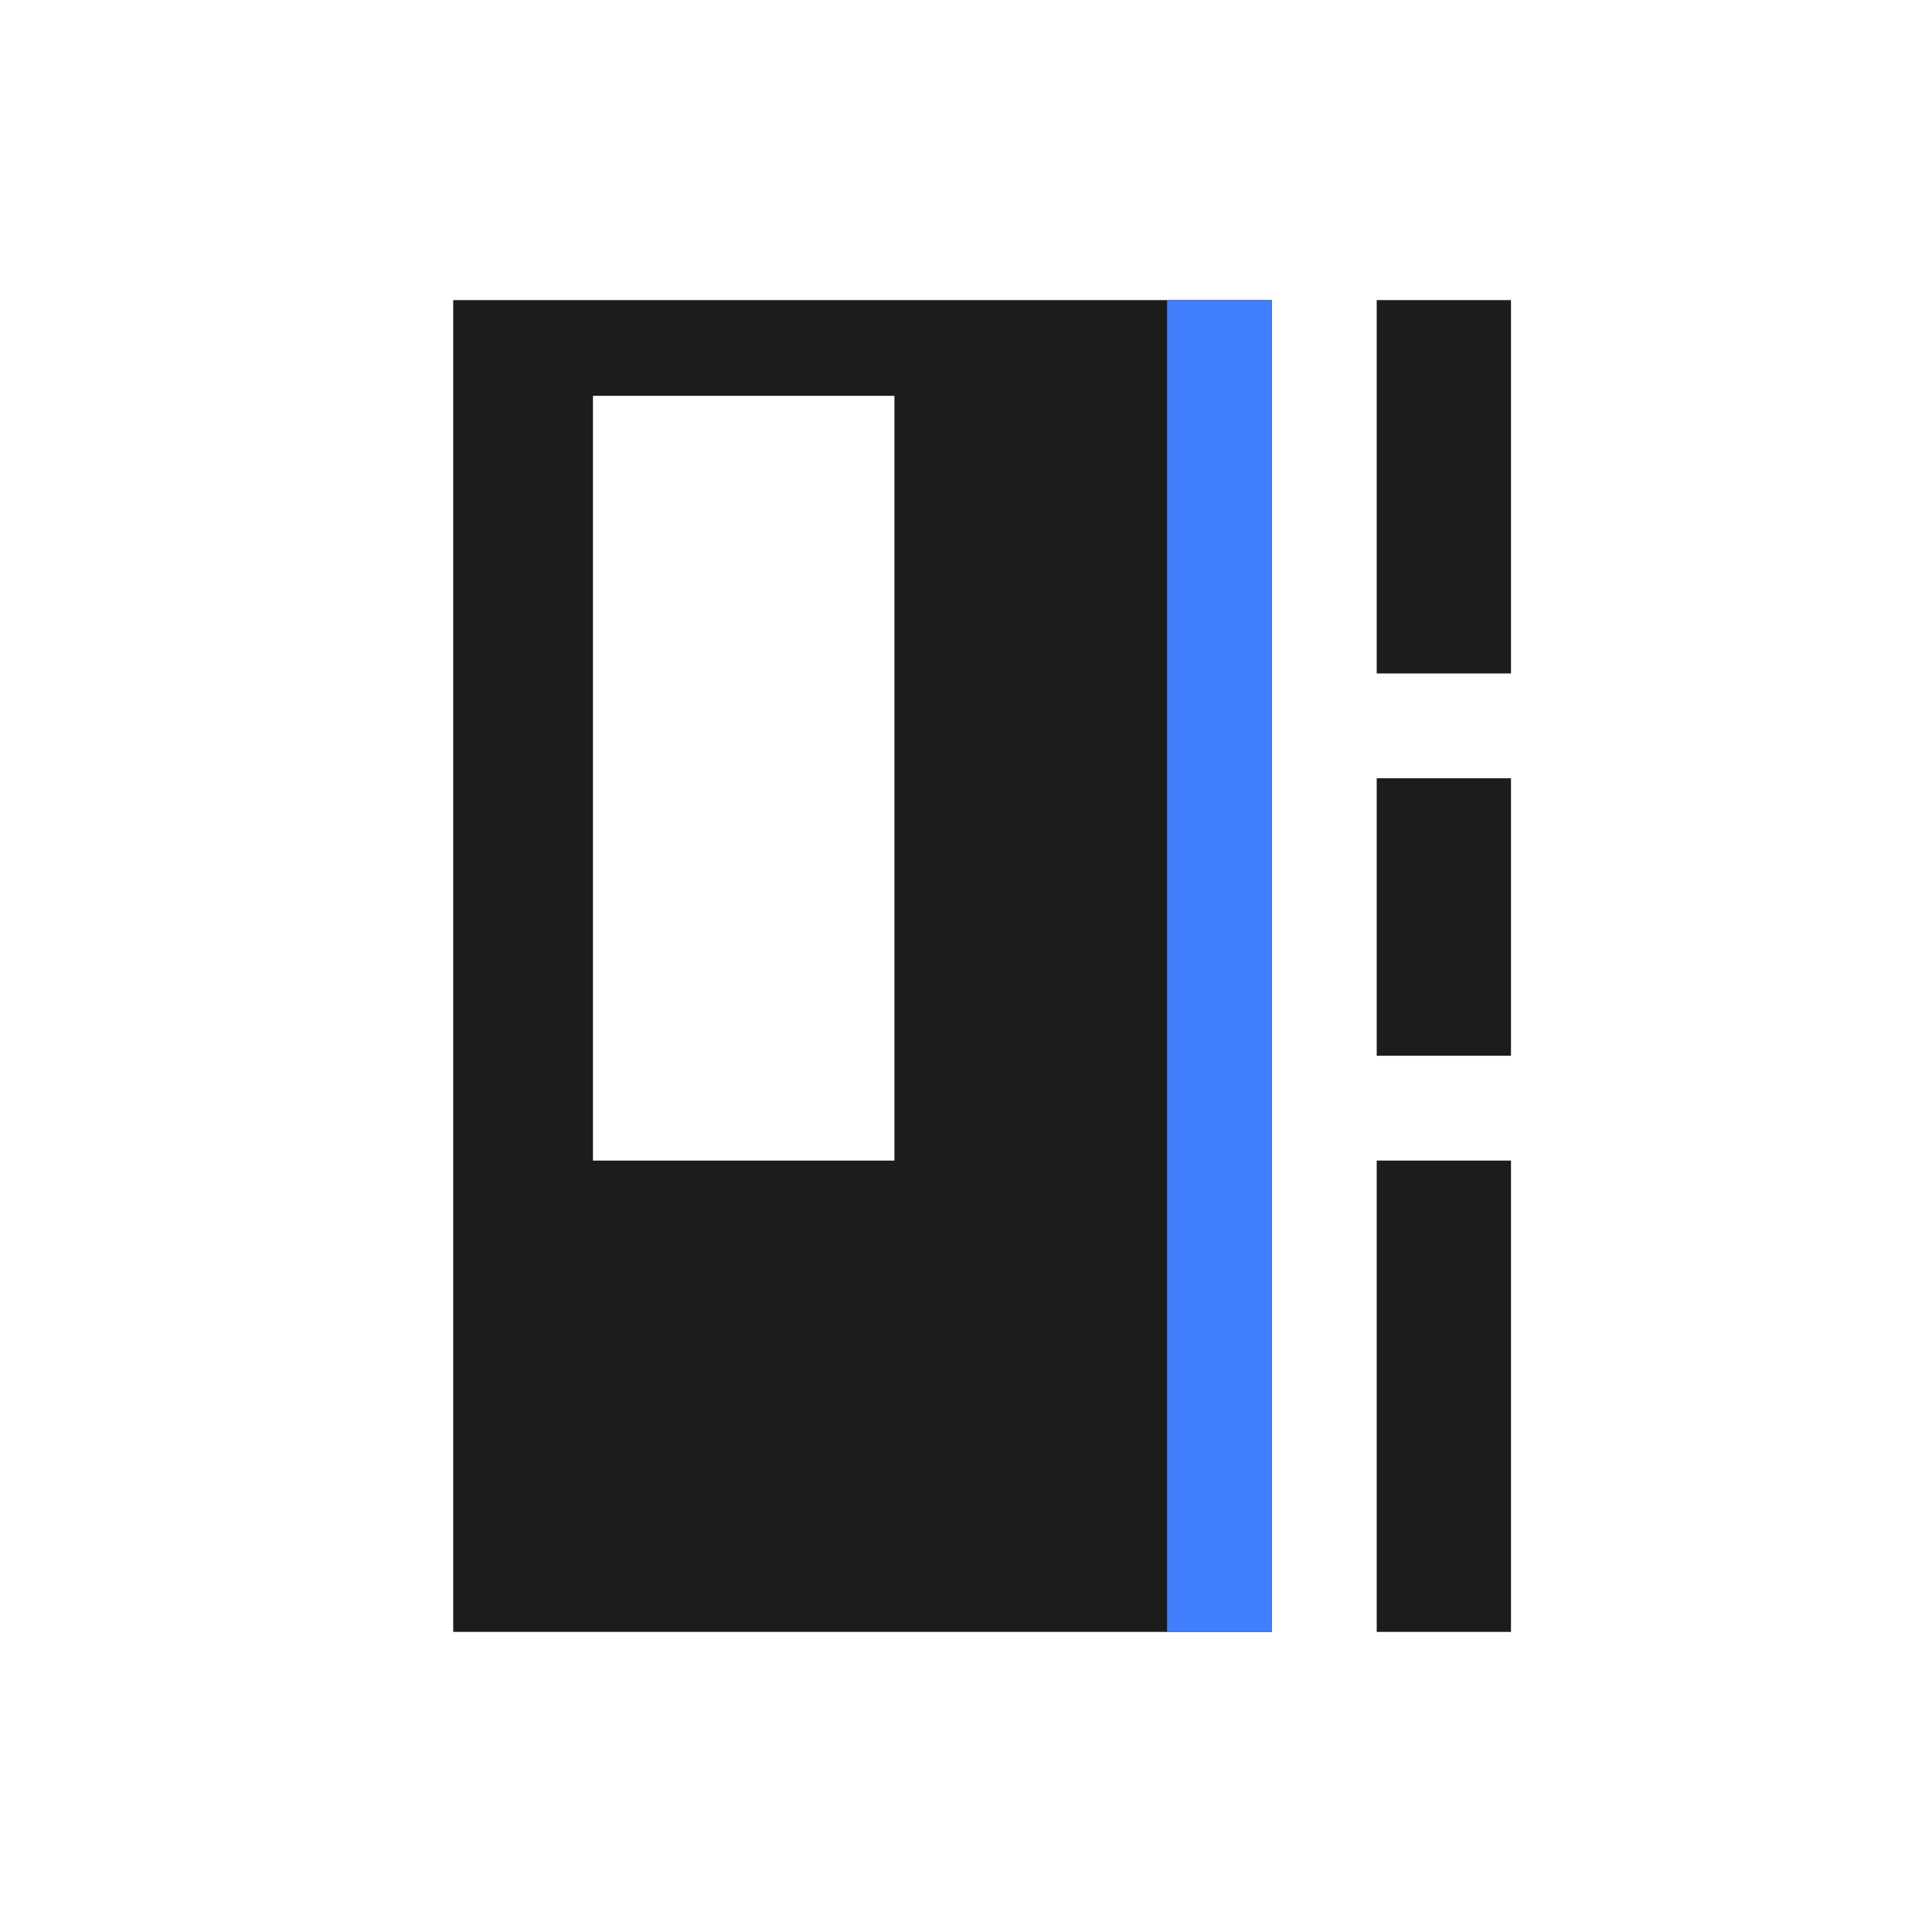 <svg id="图层_1" data-name="图层 1" xmlns="http://www.w3.org/2000/svg" viewBox="0 0 240 240">
    <defs>
        <style>.cls-1{fill:#1c1c1c;}.cls-2{fill:#4080ff;}</style>
    </defs>
    <path class="cls-1" d="M158,37.28H56.3V202.72H158ZM111.11,144.17H73.66v-95h37.45Z" />
    <rect class="cls-1" x="171.02" y="37.28" width="16.68" height="46.38" />
    <rect class="cls-1" x="171.02" y="144.17" width="16.68" height="58.55" />
    <rect class="cls-1" x="171.02" y="96.68" width="16.68" height="34.47" />
    <polygon class="cls-2"
        points="144.98 37.28 144.98 202.72 158 202.72 158 144.17 158 131.15 158 96.68 158 83.66 158 37.28 144.98 37.28" />
</svg>